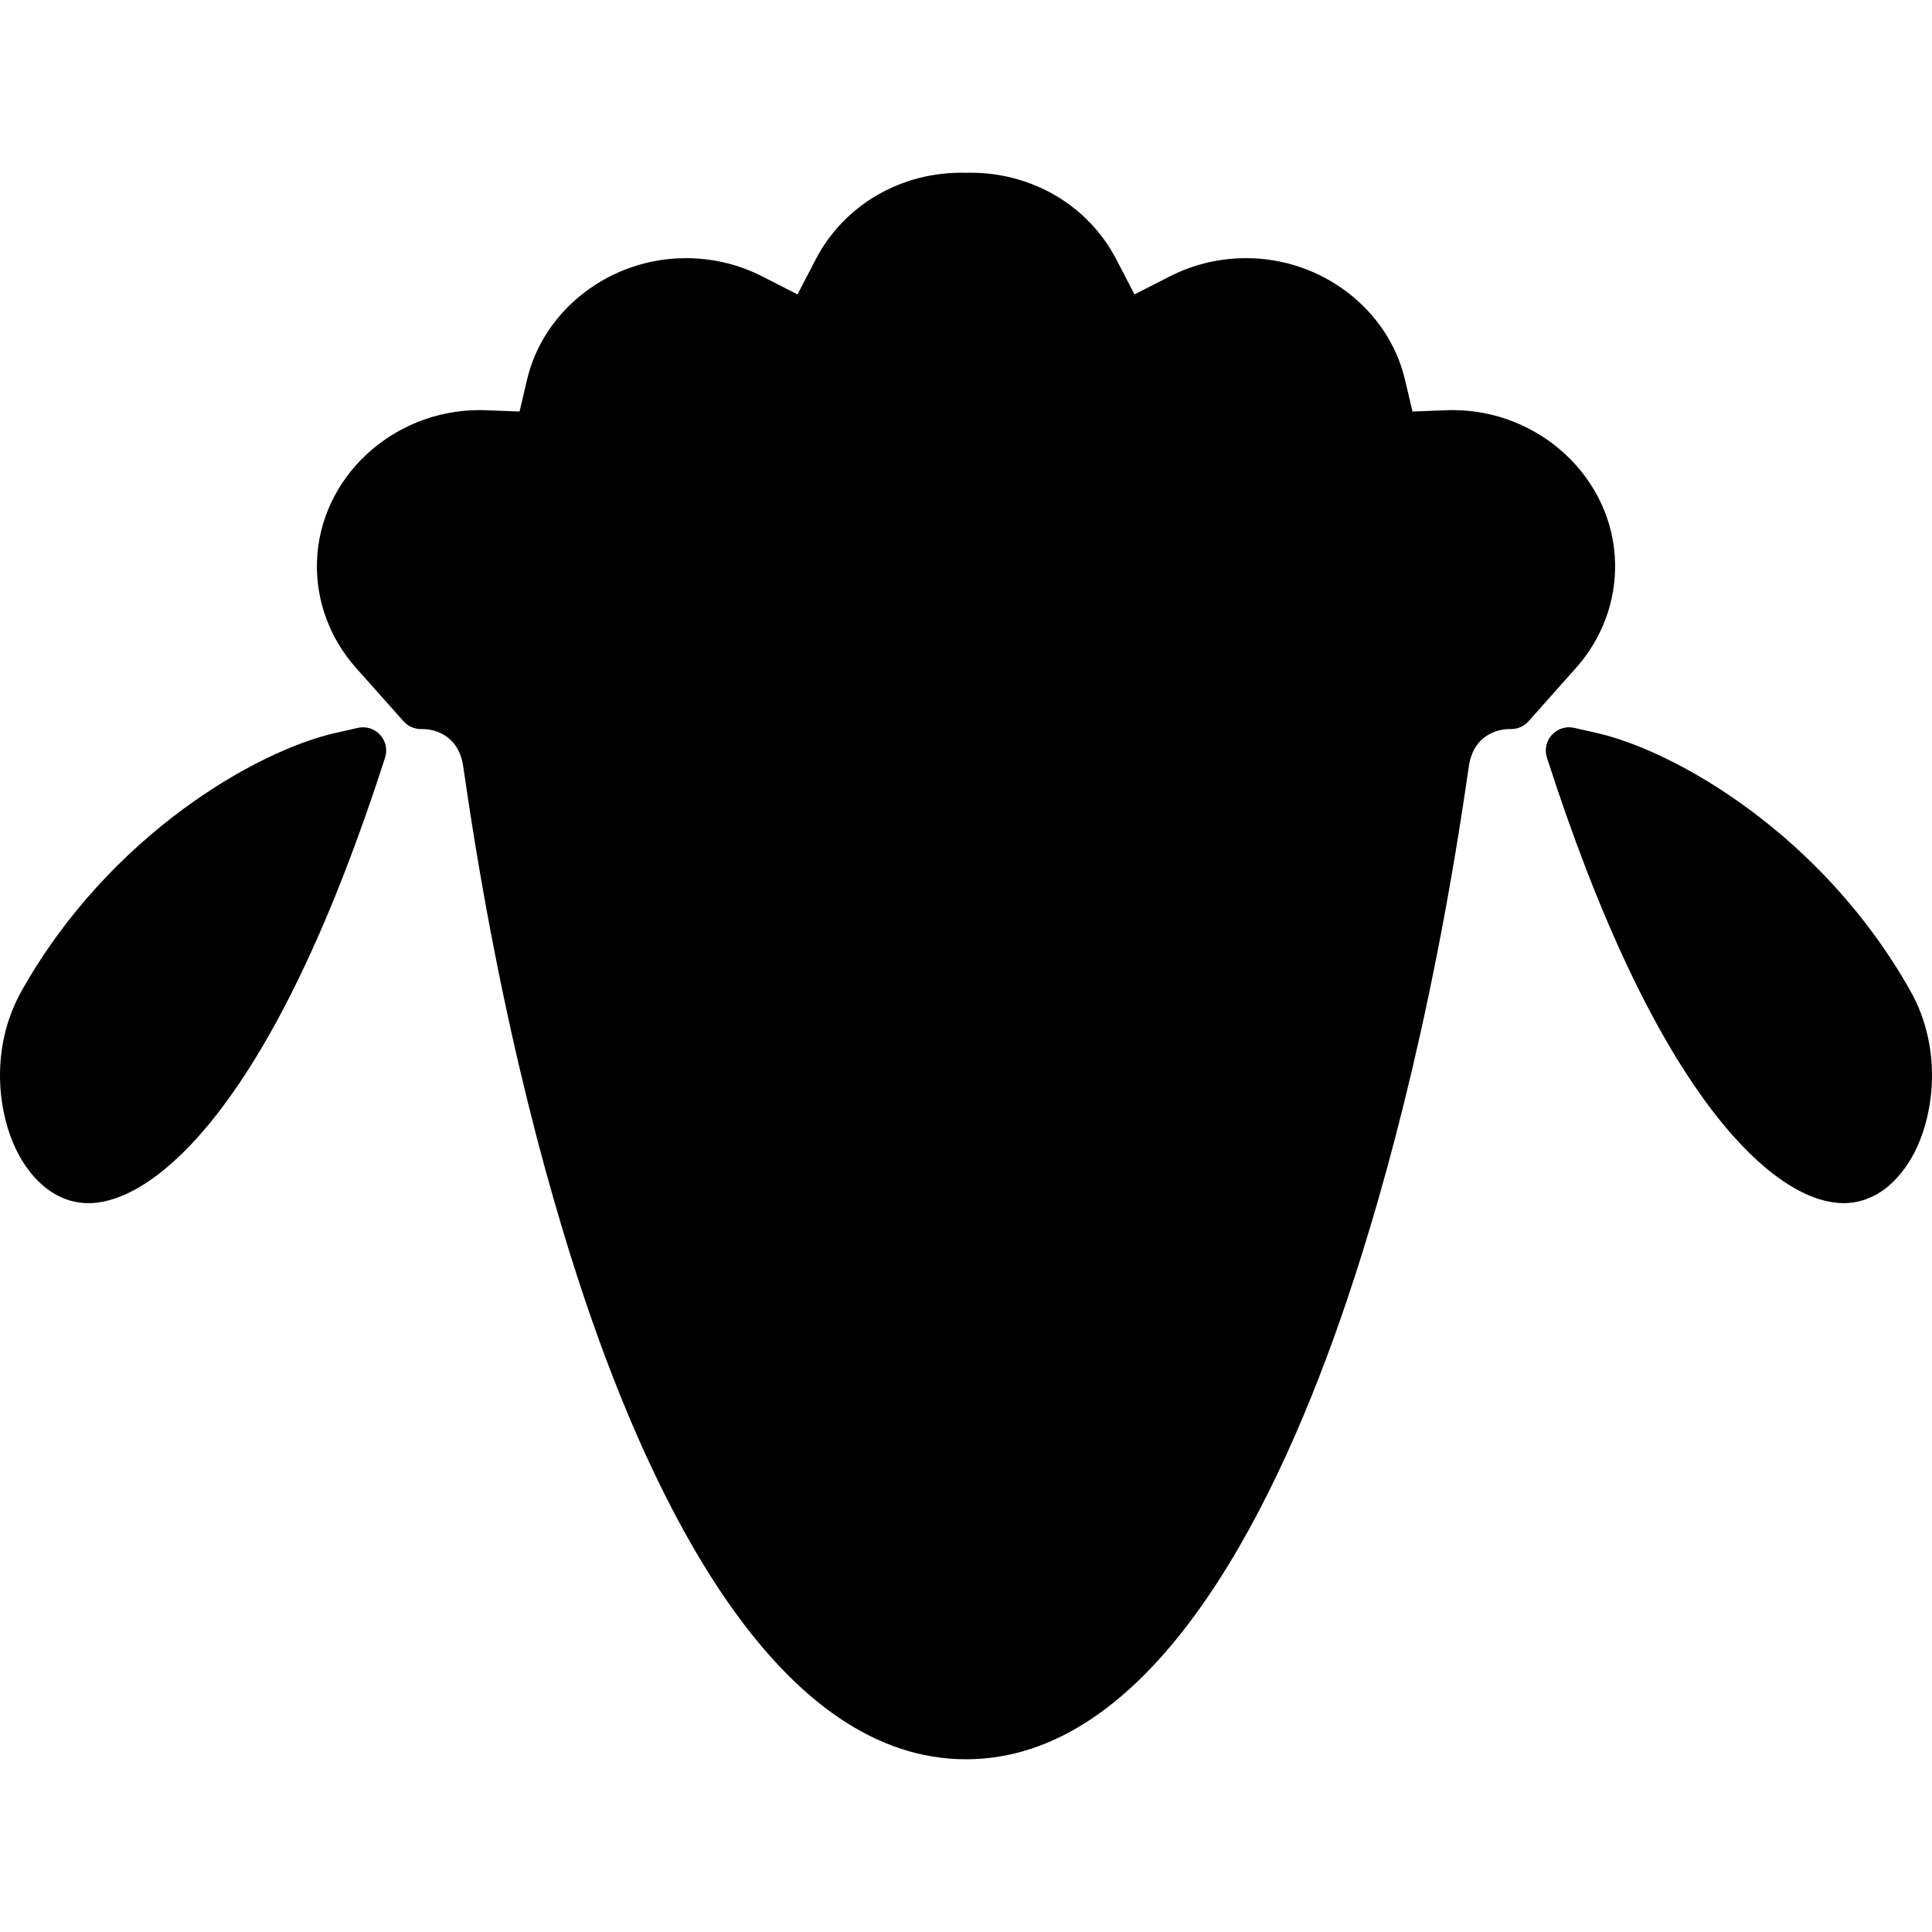 <?xml version="1.0" encoding="iso-8859-1"?>
<!-- Generator: Adobe Illustrator 16.0.0, SVG Export Plug-In . SVG Version: 6.00 Build 0)  -->
<!DOCTYPE svg PUBLIC "-//W3C//DTD SVG 1.1//EN" "http://www.w3.org/Graphics/SVG/1.1/DTD/svg11.dtd">
<svg version="1.1" id="Capa_1" xmlns="http://www.w3.org/2000/svg" xmlns:xlink="http://www.w3.org/1999/xlink" x="0px" y="0px"
	 width="374.489px" height="374.49px" viewBox="0 0 374.489 374.49" style="enable-background:new 0 0 374.489 374.49;"
	 xml:space="preserve">
<g>
	<g>
		<path d="M313.061,109.143c-0.349-16.349-14.49-29.65-31.527-29.65c-0.24,0-0.479,0.002-0.718,0.007
			c-0.044,0.001-0.087,0.002-0.131,0.004l-6.896,0.267l-1.454-6.175c-3.212-13.648-16.147-23.555-30.761-23.555
			c-0.238,0-0.478,0.002-0.719,0.007c-4.984,0.106-9.739,1.297-14.133,3.54l-6.817,3.478l-3.526-6.79
			c-5.379-10.359-16.196-16.794-28.233-16.794c-0.247,0-0.492,0.002-0.741,0.008l-0.158,0.004l-0.162-0.004
			c-12.332-0.272-23.483,6.216-28.971,16.786l-3.527,6.792l-6.816-3.479c-4.395-2.242-9.149-3.433-14.135-3.54
			c-0.239-0.005-0.48-0.007-0.718-0.007c-14.611,0-27.549,9.906-30.761,23.555l-1.453,6.173l-7.091-0.271
			c-0.175-0.003-0.416-0.006-0.655-0.006c-17.037,0-31.18,13.301-31.527,29.649c-0.159,7.43,2.528,14.642,7.567,20.307l9.216,10.36
			c0.854,0.96,2.077,1.509,3.362,1.509h0.47c0.68,0,6.667,0.201,7.729,7.15c0.063,0.414,0.152,1.027,0.269,1.827
			c7.179,49.464,17.402,84.759,24.715,105.66c13.575,38.801,37.172,85.053,72.488,85.053c35.306,0,58.897-46.229,72.472-85.012
			c7.313-20.892,17.539-56.185,24.73-105.682c0.117-0.809,0.208-1.43,0.271-1.842c1.064-6.954,7.053-7.154,7.73-7.154h0.469
			c1.285,0,2.509-0.549,3.362-1.51l9.214-10.359C310.532,123.784,313.22,116.572,313.061,109.143z"/>
		<path d="M69.366,141.085l-4.427,1.003c-15.029,3.406-43.612,19.53-60.754,49.99c-6.445,11.453-4.599,24.848-0.155,32.446
			c3.275,5.601,7.917,8.687,13.069,8.687c7.37,0,16.154-6.023,24.734-16.961c11.782-15.021,22.822-38.371,32.811-69.396
			c0.496-1.539,0.128-3.225-0.964-4.417C72.59,141.243,70.943,140.728,69.366,141.085z"/>
		<path d="M370.303,192.078c-17.141-30.459-45.725-46.583-60.754-49.99l-4.424-1.003c-1.58-0.356-3.224,0.158-4.313,1.351
			c-1.093,1.192-1.46,2.878-0.965,4.417c9.988,31.024,21.026,54.371,32.81,69.393c8.581,10.938,17.365,16.963,24.736,16.965h0.001
			c5.152,0,9.795-3.084,13.067-8.684C374.904,216.928,376.749,203.533,370.303,192.078z"/>
	</g>
</g>
</svg>
